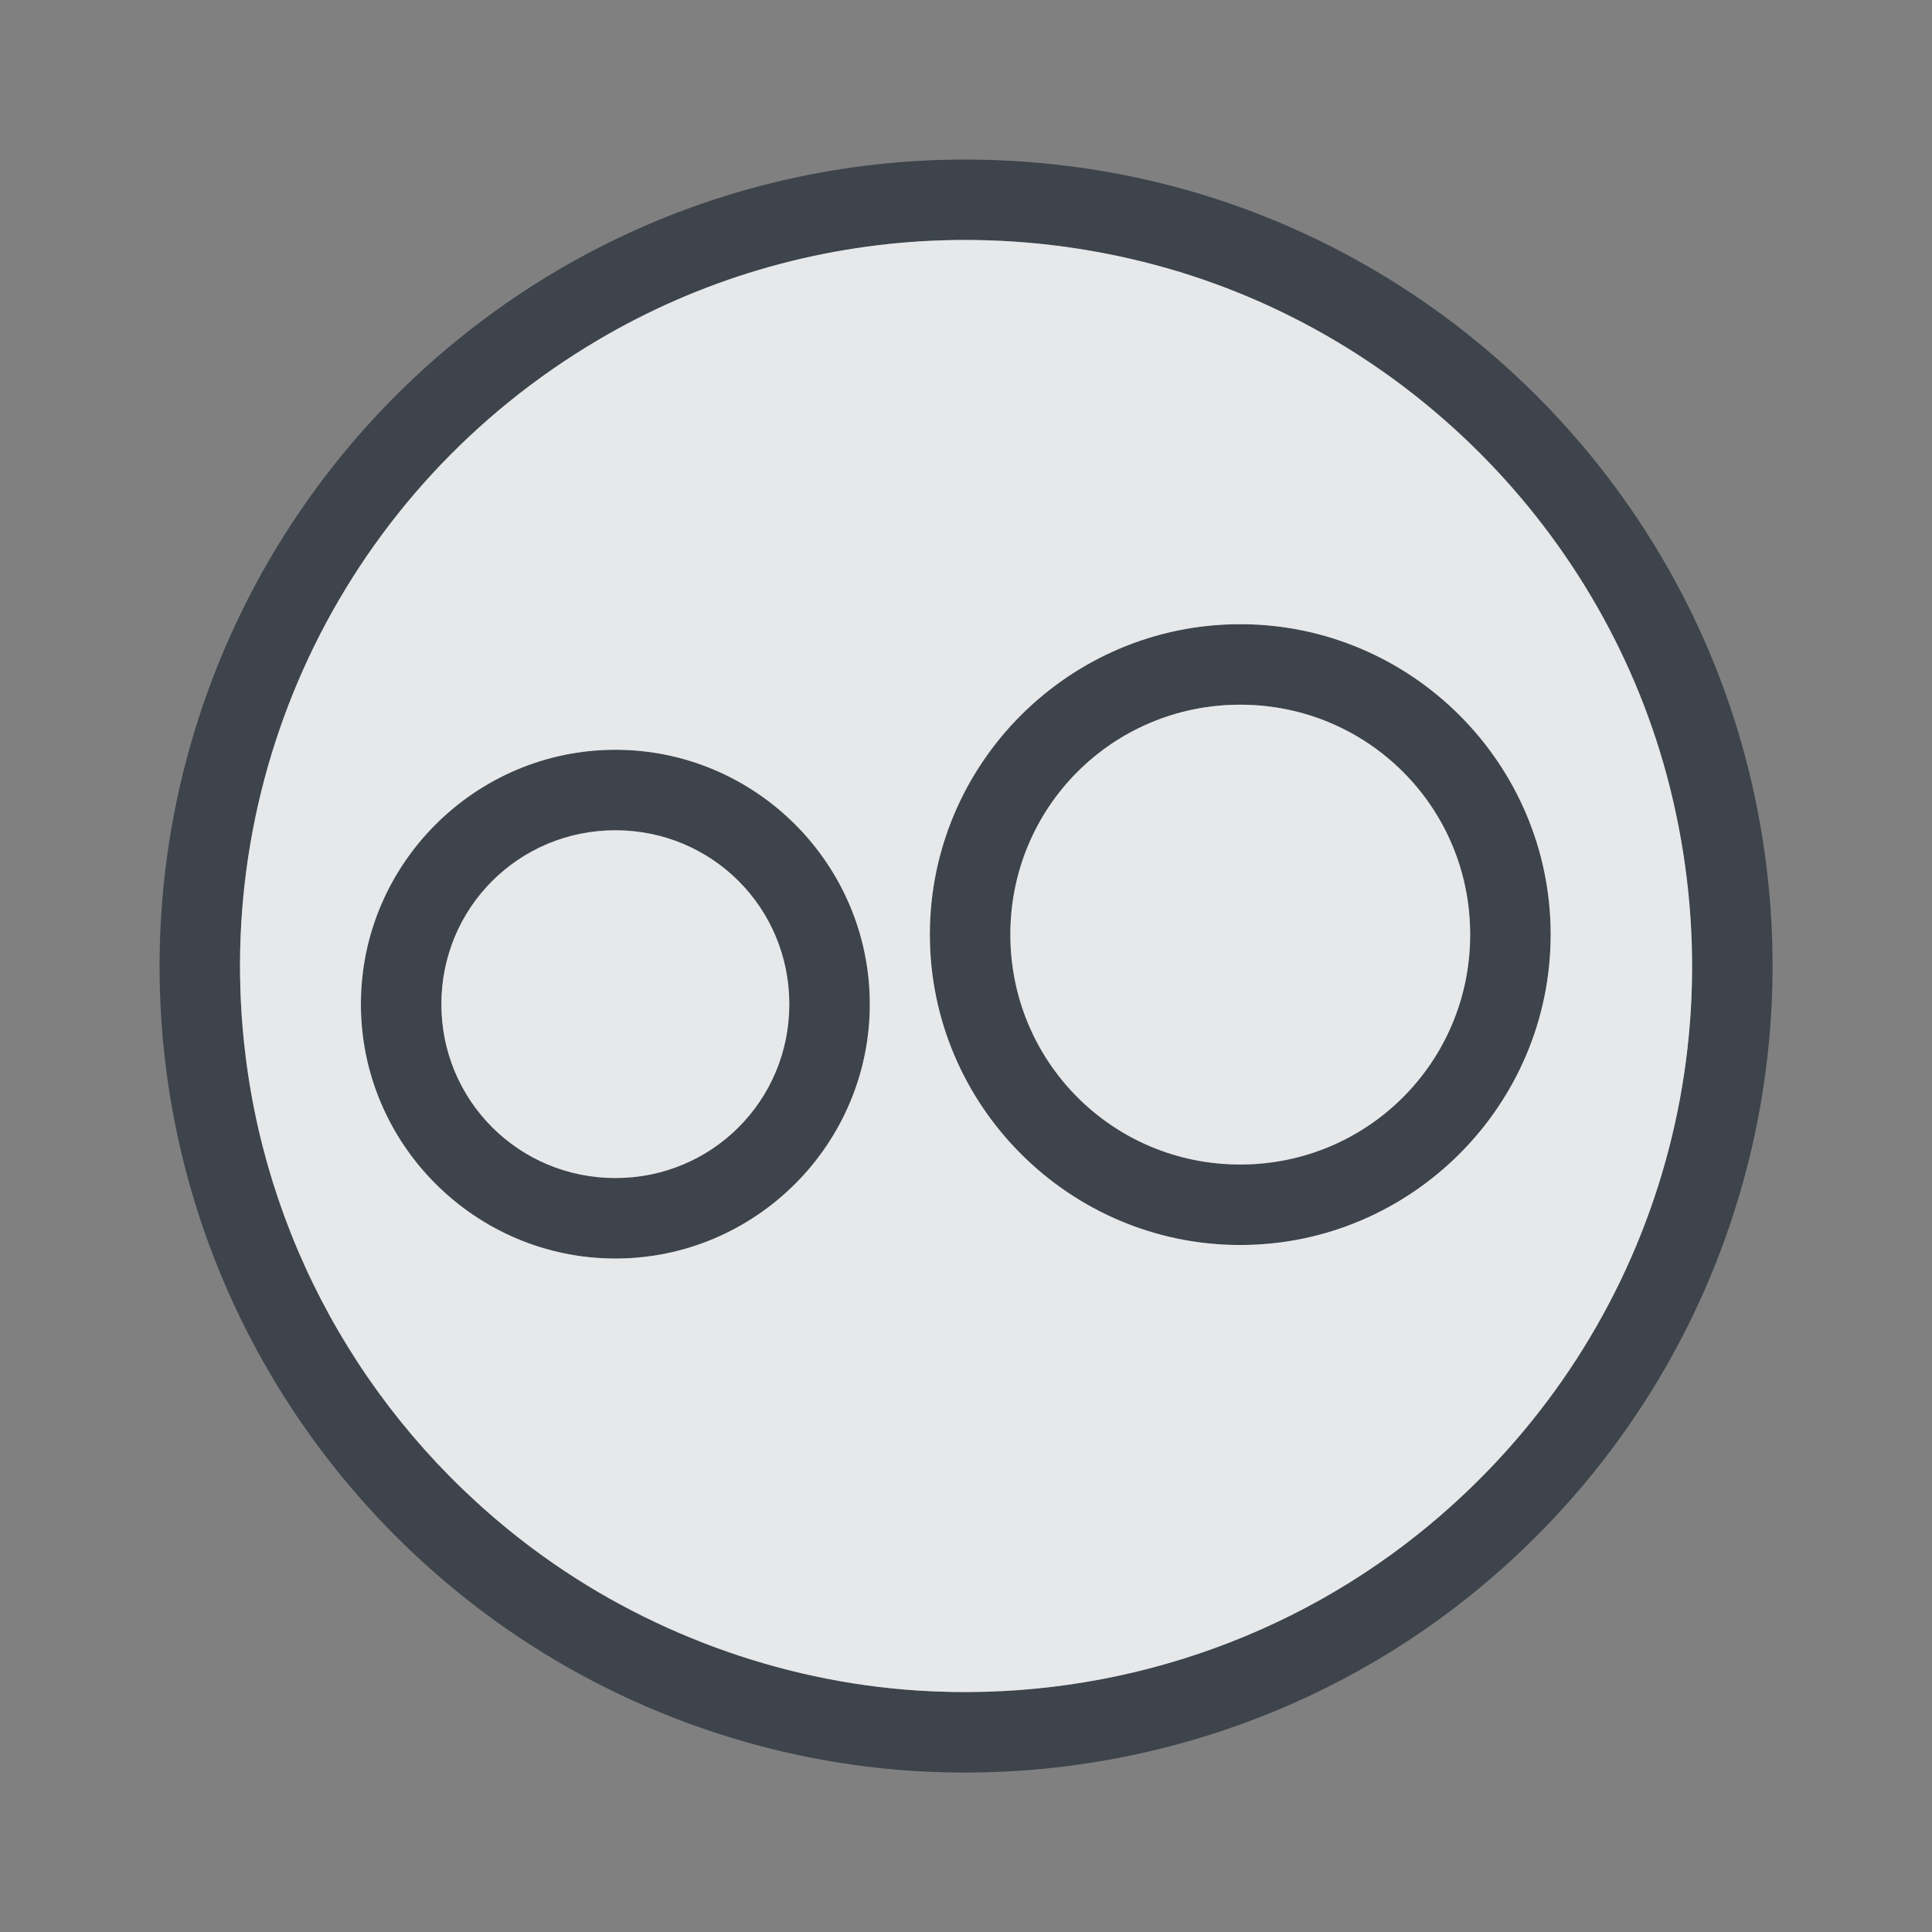 <?xml version="1.0" encoding="UTF-8" standalone="no"?>
<!-- Created with Inkscape (http://www.inkscape.org/) -->

<svg
   xmlns:dc="http://purl.org/dc/elements/1.1/"
   xmlns:cc="http://creativecommons.org/ns#"
   xmlns:rdf="http://www.w3.org/1999/02/22-rdf-syntax-ns#"
   xmlns:svg="http://www.w3.org/2000/svg"
   xmlns="http://www.w3.org/2000/svg"
   xmlns:sodipodi="http://sodipodi.sourceforge.net/DTD/sodipodi-0.dtd"
   xmlns:inkscape="http://www.inkscape.org/namespaces/inkscape"
   version="1.1"
   width="24"
   height="24"
   id="svg2"
   inkscape:version="0.92.2 5c3e80d, 2017-08-06"
   sodipodi:docname="genymotion-player.svg">
  <rect width="100%" height="100%" fill="#808080" stroke="none"/>
  <sodipodi:namedview
     pagecolor="#ffffff"
     bordercolor="#666666"
     borderopacity="1"
     objecttolerance="10"
     gridtolerance="10"
     guidetolerance="10"
     inkscape:pageopacity="0"
     inkscape:pageshadow="2"
     inkscape:window-width="1920"
     inkscape:window-height="1033"
     id="namedview6"
     showgrid="true"
     inkscape:zoom="29.5"
     inkscape:cx="8.5300215"
     inkscape:cy="11.373768"
     inkscape:window-x="-10"
     inkscape:window-y="25"
     inkscape:window-maximized="1"
     inkscape:current-layer="svg2"
     inkscape:snap-global="true">
    <inkscape:grid
       type="xygrid"
       id="grid2982"
       empspacing="5"
       visible="true"
       enabled="true"
       snapvisiblegridlinesonly="true" />
  </sodipodi:namedview>
  <defs
     id="defs4" />
  <path
     id="path814"
     d="m 12.268,1.986 c -0.244,-0.007 -0.487,-0.005 -0.73,0.006 -1.62,0.073 -3.209,0.536 -4.627,1.375 -3.442,2.036 -5.344,5.909 -4.852,9.877 0.336,2.707 1.768,5.159 3.965,6.797 1.535,1.145 3.393,1.832 5.301,1.957 2.502,0.164 4.975,-0.607 6.92,-2.162 3.079,-2.463 4.429,-6.466 3.471,-10.295 C 20.826,5.987 18.011,3.174 14.457,2.285 13.733,2.104 12.999,2.006 12.268,1.986 Z m -0.686,1.004 c 0.875,-0.04 1.761,0.047 2.633,0.266 3.191,0.798 5.731,3.336 6.529,6.527 0.865,3.458 -0.345,7.048 -3.125,9.271 C 15.872,20.452 13.645,21.148 11.391,21 9.681,20.888 7.998,20.267 6.621,19.24 4.641,17.763 3.353,15.557 3.051,13.121 2.607,9.543 4.316,6.065 7.42,4.229 8.695,3.474 10.123,3.056 11.582,2.99 Z m 3.824,4.764 c -2.124,10e-8 -3.855,1.732 -3.855,3.855 0,2.124 1.732,3.857 3.855,3.857 2.124,0 3.857,-1.734 3.857,-3.857 0,-2.124 -1.734,-3.855 -3.857,-3.855 z m 0,1 c 1.583,0 2.857,1.272 2.857,2.855 0,1.583 -1.274,2.857 -2.857,2.857 -1.583,0 -2.855,-1.274 -2.855,-2.857 0,-1.583 1.272,-2.855 2.855,-2.855 z M 7.645,9.314 c -1.74,0 -3.162,1.42 -3.162,3.16 0,1.74 1.422,3.16 3.162,3.16 1.74,0 3.16,-1.42 3.16,-3.16 0,-1.74 -1.42,-3.16 -3.16,-3.16 z m 0,1 c 1.199,0 2.16,0.961 2.16,2.16 0,1.199 -0.961,2.16 -2.16,2.16 -1.199,0 -2.162,-0.961 -2.162,-2.16 0,-1.199 0.963,-2.16 2.162,-2.16 z"
     style="color:#000000;font-style:normal;font-variant:normal;font-weight:normal;font-stretch:normal;font-size:medium;line-height:normal;font-family:sans-serif;font-variant-ligatures:normal;font-variant-position:normal;font-variant-caps:normal;font-variant-numeric:normal;font-variant-alternates:normal;font-feature-settings:normal;text-indent:0;text-align:start;text-decoration:none;text-decoration-line:none;text-decoration-style:solid;text-decoration-color:#000000;letter-spacing:normal;word-spacing:normal;text-transform:none;writing-mode:lr-tb;direction:ltr;text-orientation:mixed;dominant-baseline:auto;baseline-shift:baseline;text-anchor:start;white-space:normal;shape-padding:0;clip-rule:nonzero;display:inline;overflow:visible;visibility:visible;opacity:1;isolation:auto;mix-blend-mode:normal;color-interpolation:sRGB;color-interpolation-filters:linearRGB;solid-color:#000000;solid-opacity:1;vector-effect:none;fill:#27303a;fill-opacity:0.753;fill-rule:nonzero;stroke:none;stroke-width:1;stroke-linecap:butt;stroke-linejoin:miter;stroke-miterlimit:4;stroke-dasharray:none;stroke-dashoffset:0;stroke-opacity:1;marker:none;color-rendering:auto;image-rendering:auto;shape-rendering:auto;text-rendering:auto;enable-background:accumulate;font-variant-east_asian:normal"
     inkscape:connector-curvature="0" />
  <path
     id="path816"
     d="M 11.582,2.99 C 10.123,3.056 8.695,3.474 7.42,4.229 4.316,6.065 2.607,9.543 3.051,13.121 c 0.302,2.436 1.59,4.642 3.57,6.119 C 7.998,20.267 9.681,20.888 11.391,21 c 2.254,0.148 4.481,-0.548 6.229,-1.945 2.78,-2.223 3.99,-5.814 3.125,-9.271 C 19.946,6.592 17.406,4.054 14.215,3.256 13.343,3.038 12.458,2.951 11.582,2.99 Z m 3.824,4.764 c 2.124,2e-7 3.857,1.732 3.857,3.855 0,2.124 -1.734,3.857 -3.857,3.857 -2.124,0 -3.855,-1.734 -3.855,-3.857 0,-2.124 1.732,-3.855 3.855,-3.855 z m 0,1 c -1.583,0 -2.855,1.272 -2.855,2.855 0,1.583 1.272,2.857 2.855,2.857 1.583,0 2.857,-1.274 2.857,-2.857 0,-1.583 -1.274,-2.855 -2.857,-2.855 z M 7.645,9.314 c 1.74,0 3.16,1.42 3.16,3.16 -2e-6,1.74 -1.42,3.16 -3.16,3.16 -1.74,0 -3.162,-1.42 -3.162,-3.16 0,-1.74 1.422,-3.16 3.162,-3.16 z m 0,1 c -1.199,0 -2.162,0.961 -2.162,2.16 0,1.199 0.963,2.16 2.162,2.16 1.199,0 2.16,-0.961 2.16,-2.16 0,-1.199 -0.961,-2.16 -2.16,-2.16 z"
     style="opacity:1;vector-effect:none;fill:#f1f3f5;fill-opacity:0.903;stroke:none;stroke-width:2;stroke-linecap:butt;stroke-linejoin:miter;stroke-miterlimit:4;stroke-dasharray:none;stroke-dashoffset:0;stroke-opacity:1;marker:none;font-variant-east_asian:normal"
     inkscape:connector-curvature="0" />
</svg>
